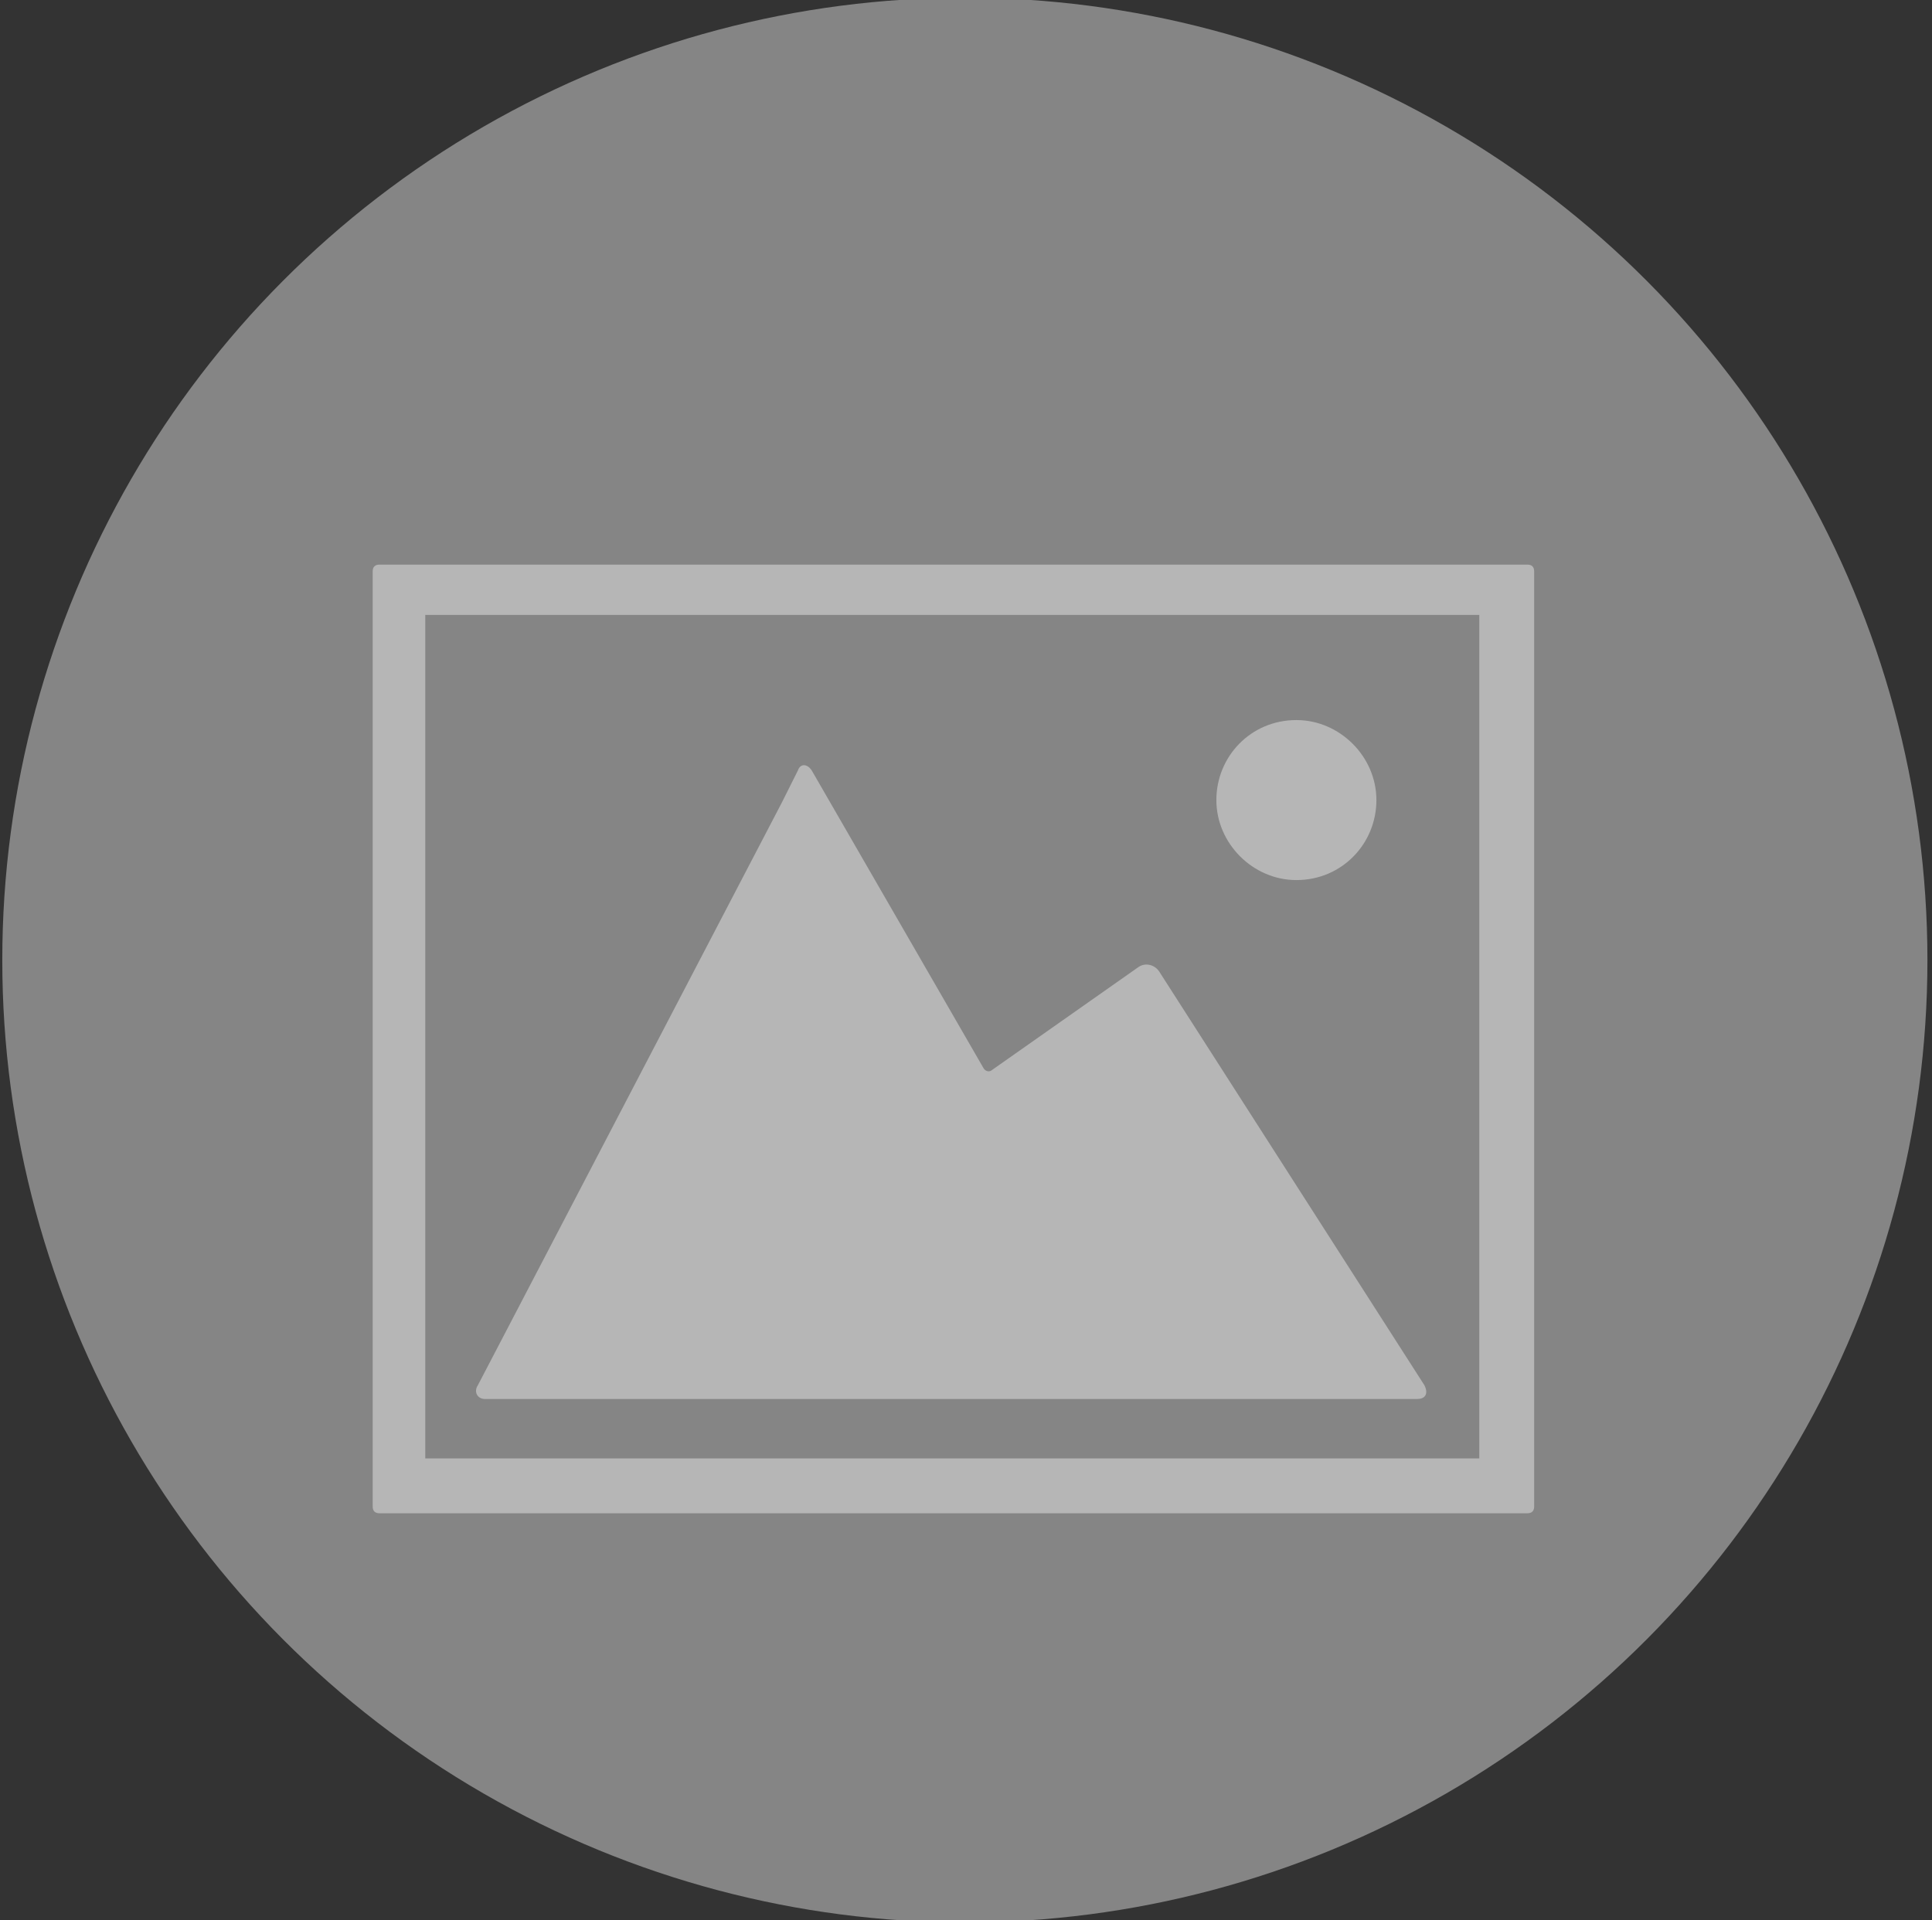 <?xml version="1.0" encoding="utf-8"?>
<!-- Generator: Adobe Illustrator 18.0.0, SVG Export Plug-In . SVG Version: 6.00 Build 0)  -->
<!DOCTYPE svg PUBLIC "-//W3C//DTD SVG 1.1//EN" "http://www.w3.org/Graphics/SVG/1.1/DTD/svg11.dtd">
<svg version="1.1" xmlns="http://www.w3.org/2000/svg" xmlns:xlink="http://www.w3.org/1999/xlink" x="0px" y="0px"
	 viewBox="0 0 84.5 84" enable-background="new 0 0 84.5 84" xml:space="preserve">
<rect x="0" y="0" width="84.5" height="84" fill="#333333" stroke="none"/>
<g id="_x31_">
</g>
<g id="_x32_">
	<g>
		<circle opacity="0.4" fill="#FFFFFF" cx="42.2" cy="42" r="42.1"/>
		<g opacity="0.4">
			<path fill-rule="evenodd" clip-rule="evenodd" fill="#FFFFFF" d="M60.2,35c0,1.9-1.5,3.5-3.5,3.5c-1.9,0-3.5-1.6-3.5-3.5
				c0-1.9,1.5-3.5,3.5-3.5C58.6,31.5,60.2,33.1,60.2,35L60.2,35z M60.2,35"/>
			<path fill-rule="evenodd" clip-rule="evenodd" fill="#FFFFFF" d="M66.8,66.2c0.2,0,0.3-0.1,0.3-0.3V25c0-0.2-0.1-0.3-0.3-0.3
				H16.6c-0.2,0-0.3,0.1-0.3,0.3v40.9c0,0.2,0.1,0.3,0.3,0.3H66.8z M18.6,26.9h46.1v36.9H18.6V26.9z M18.6,26.9"/>
			<path fill-rule="evenodd" clip-rule="evenodd" fill="#FFFFFF" d="M50.7,42.5c-0.2-0.3-0.6-0.4-0.9-0.2l-6.4,4.5
				c-0.1,0.1-0.3,0.1-0.4-0.1l-7.5-13c-0.2-0.3-0.5-0.3-0.6,0l-0.7,1.4L20.9,60.6c-0.2,0.3,0,0.6,0.3,0.6H62c0.3,0,0.5-0.2,0.3-0.6
				L50.7,42.5z M50.7,42.5"/>
		</g>
	</g>
</g>
</svg>
